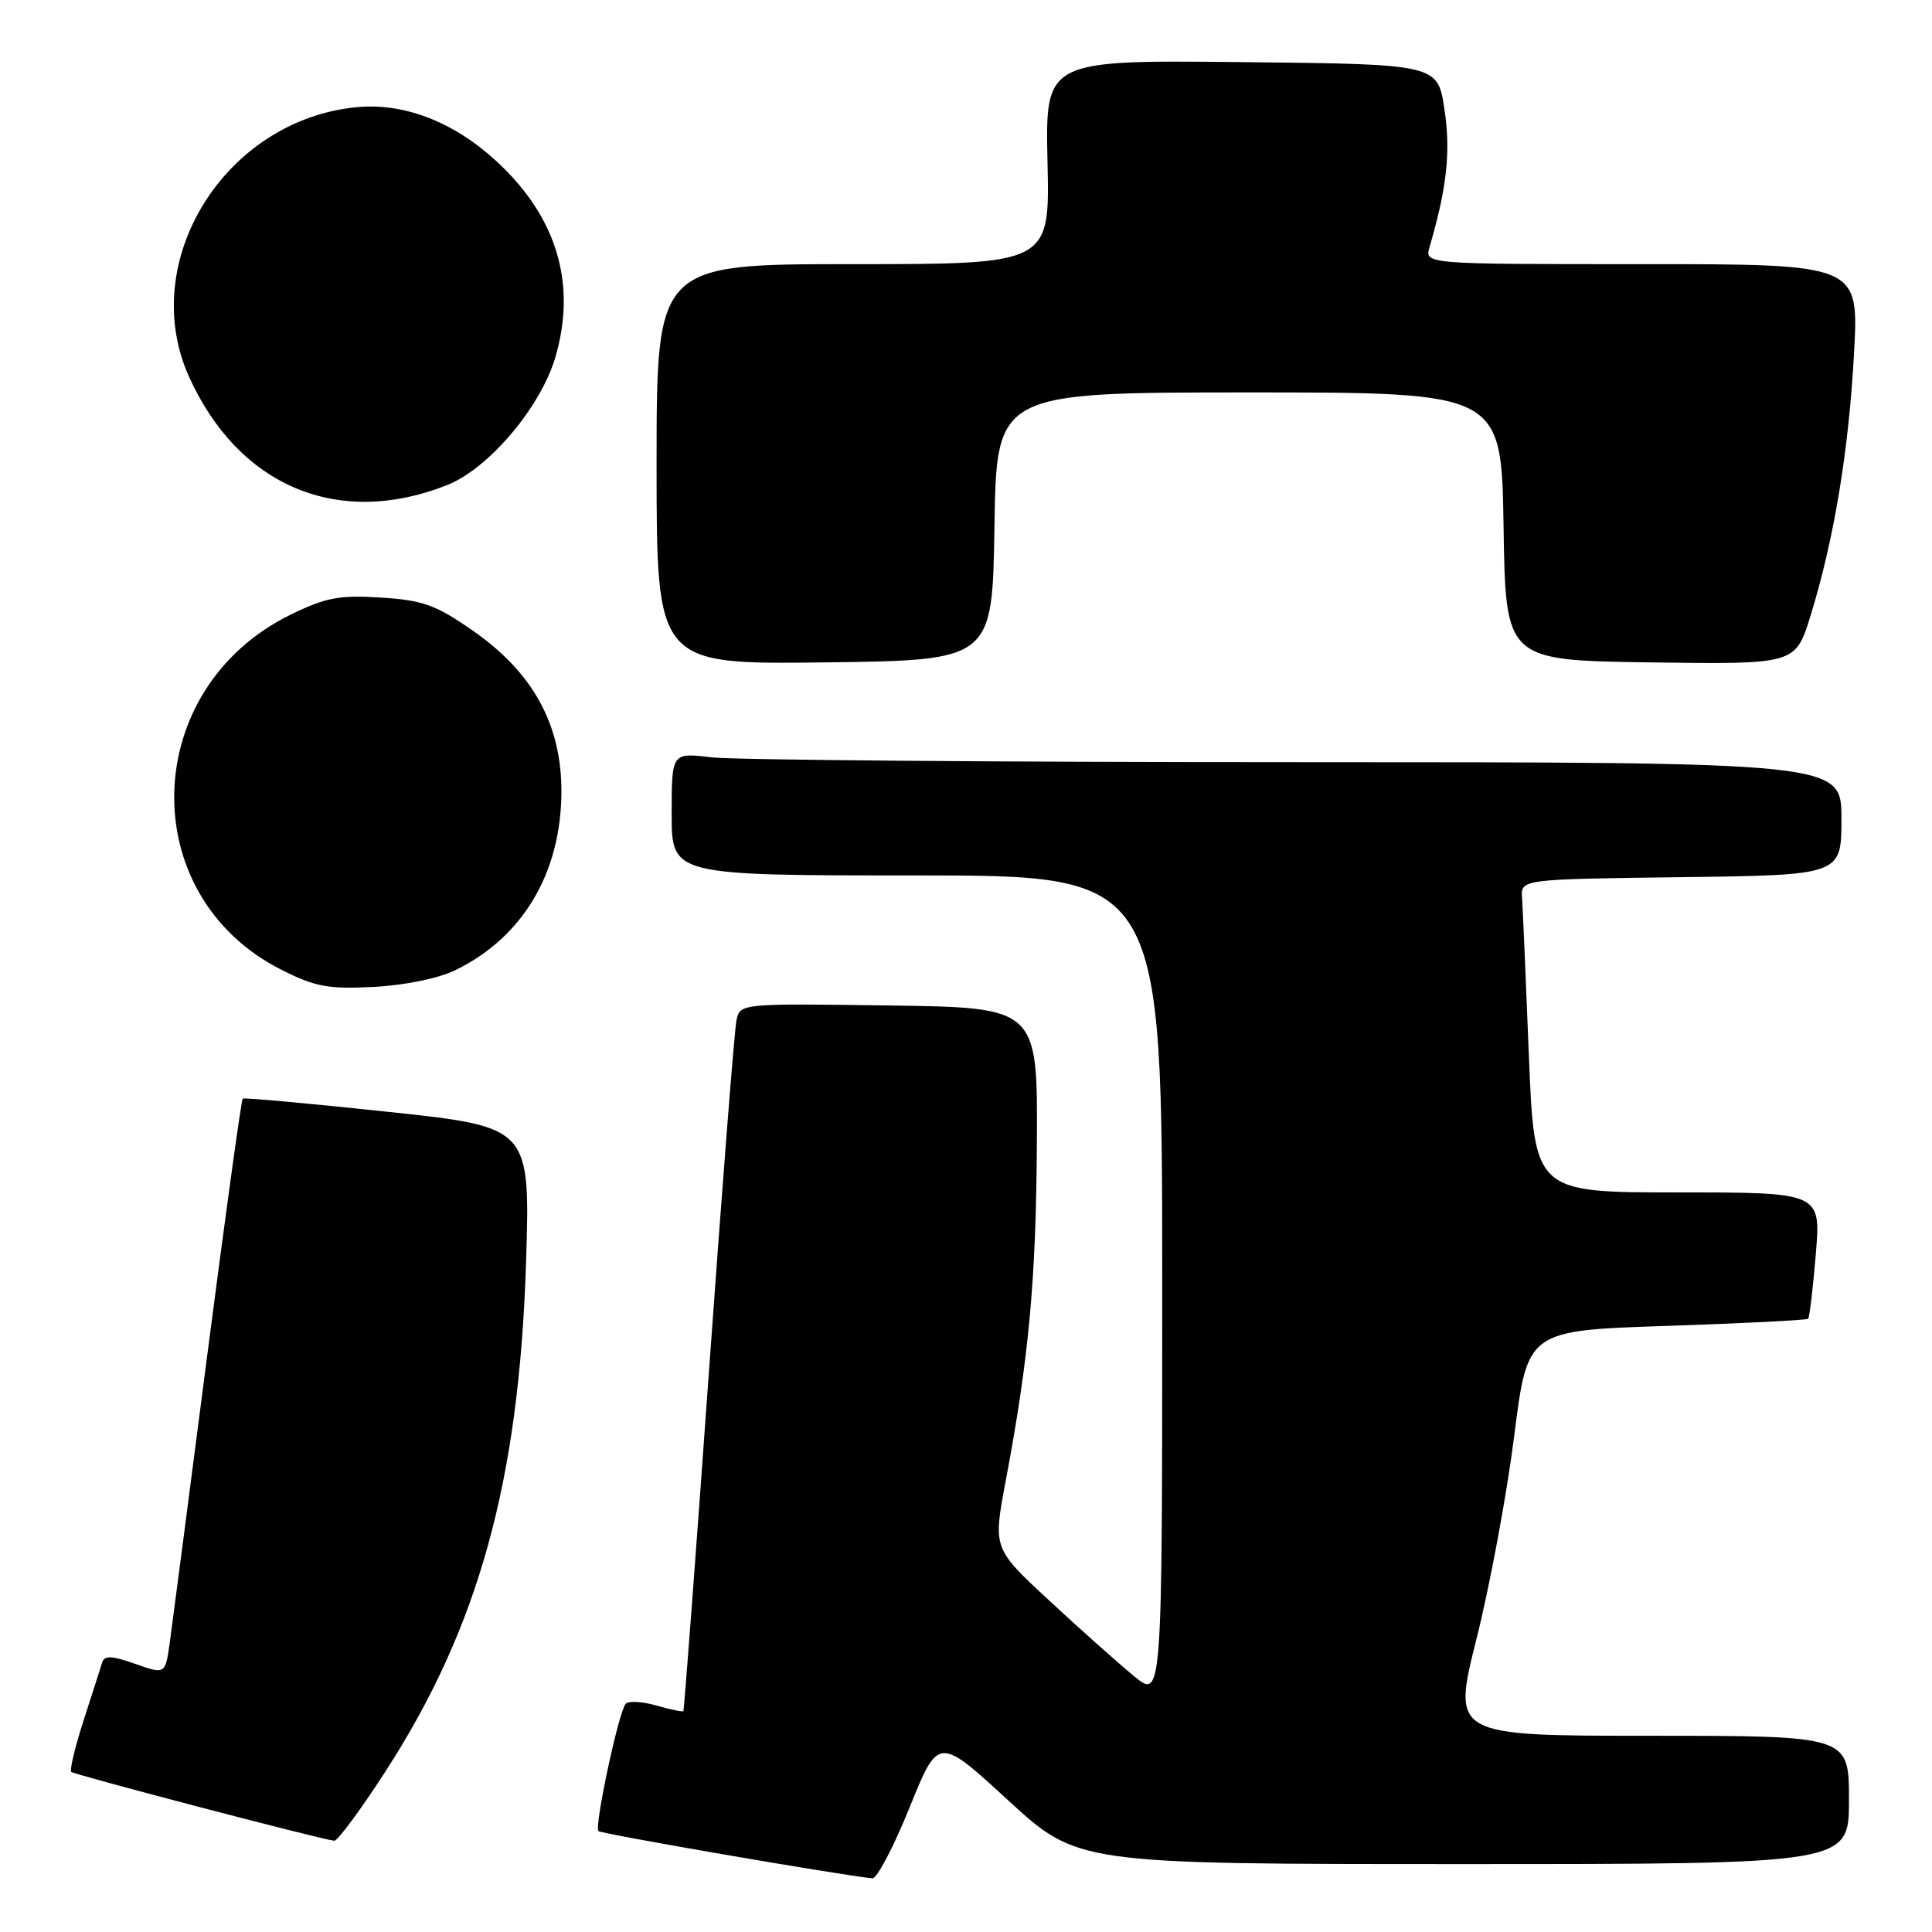 <?xml version="1.0" encoding="UTF-8" standalone="no"?>
<!DOCTYPE svg PUBLIC "-//W3C//DTD SVG 1.1//EN" "http://www.w3.org/Graphics/SVG/1.1/DTD/svg11.dtd" >
<svg xmlns="http://www.w3.org/2000/svg" xmlns:xlink="http://www.w3.org/1999/xlink" version="1.1" viewBox="0 0 256 256">
 <g >
 <path fill="currentColor"
d=" M 120.51 239.53 C 124.34 230.06 124.34 230.06 133.56 238.53 C 142.79 247.00 142.79 247.00 193.89 247.00 C 245.00 247.00 245.00 247.00 245.00 238.50 C 245.00 230.00 245.00 230.00 218.71 230.00 C 192.42 230.00 192.42 230.00 195.65 217.13 C 197.43 210.05 199.67 197.96 200.64 190.28 C 202.40 176.30 202.40 176.30 220.83 175.69 C 230.97 175.35 239.41 174.93 239.59 174.74 C 239.77 174.56 240.23 170.72 240.60 166.21 C 241.29 158.00 241.29 158.00 222.30 158.00 C 203.31 158.00 203.31 158.00 202.58 139.75 C 202.18 129.71 201.78 120.38 201.68 119.00 C 201.50 116.50 201.50 116.50 222.75 116.23 C 244.00 115.96 244.00 115.96 244.00 108.48 C 244.00 101.00 244.00 101.00 171.75 100.99 C 132.01 100.99 97.14 100.70 94.25 100.35 C 89.00 99.72 89.00 99.72 89.00 107.86 C 89.00 116.00 89.00 116.00 121.50 116.00 C 154.00 116.00 154.00 116.00 154.00 170.58 C 154.00 225.17 154.00 225.17 150.25 222.09 C 148.19 220.39 143.14 215.90 139.04 212.09 C 131.58 205.18 131.58 205.18 133.24 196.34 C 136.33 180.01 137.29 169.60 137.39 151.50 C 137.50 133.50 137.50 133.50 117.77 133.23 C 98.05 132.96 98.05 132.96 97.58 135.23 C 97.32 136.48 95.67 157.52 93.92 182.00 C 92.17 206.48 90.65 226.60 90.55 226.73 C 90.45 226.86 88.84 226.53 86.97 225.99 C 85.11 225.46 83.28 225.35 82.91 225.76 C 81.98 226.78 78.72 242.05 79.30 242.63 C 79.67 243.00 111.16 248.43 115.59 248.89 C 116.19 248.95 118.41 244.74 120.51 239.53 Z  M 51.06 234.75 C 63.41 215.66 68.77 196.28 69.70 167.41 C 70.27 149.33 70.27 149.33 51.39 147.32 C 41.00 146.21 32.35 145.43 32.16 145.57 C 31.98 145.72 29.86 161.06 27.45 179.67 C 25.04 198.28 22.81 215.38 22.49 217.69 C 21.90 221.87 21.90 221.87 17.91 220.47 C 14.83 219.38 13.83 219.34 13.54 220.28 C 13.34 220.95 12.23 224.39 11.09 227.92 C 9.95 231.46 9.21 234.54 9.44 234.78 C 9.83 235.16 42.35 243.69 44.29 243.91 C 44.72 243.96 47.77 239.84 51.06 234.75 Z  M 60.32 128.56 C 69.26 124.22 74.35 115.67 74.39 104.94 C 74.42 96.01 70.62 89.10 62.63 83.55 C 57.74 80.15 56.04 79.53 50.47 79.18 C 44.97 78.83 43.17 79.17 38.52 81.44 C 18.53 91.23 17.79 118.63 37.25 128.48 C 41.76 130.76 43.48 131.08 49.50 130.77 C 53.60 130.56 58.08 129.65 60.32 128.56 Z  M 131.77 69.75 C 132.05 52.00 132.05 52.00 165.50 52.00 C 198.95 52.00 198.95 52.00 199.23 69.75 C 199.50 87.50 199.50 87.50 218.70 87.77 C 237.91 88.04 237.91 88.04 239.91 81.57 C 243.02 71.50 244.98 59.64 245.67 46.78 C 246.31 35.00 246.31 35.00 217.54 35.00 C 188.77 35.00 188.77 35.00 189.42 32.75 C 191.73 24.85 192.24 20.09 191.40 14.50 C 190.50 8.50 190.50 8.50 164.50 8.23 C 138.50 7.96 138.50 7.96 138.80 21.48 C 139.11 35.00 139.11 35.00 113.05 35.00 C 87.00 35.00 87.00 35.00 87.00 61.52 C 87.00 88.04 87.00 88.04 109.25 87.77 C 131.50 87.50 131.50 87.50 131.77 69.75 Z  M 59.26 64.27 C 64.78 62.08 71.68 53.91 73.60 47.29 C 76.44 37.55 73.77 28.73 65.78 21.36 C 60.11 16.14 53.54 13.60 47.27 14.20 C 29.78 15.89 18.13 34.67 25.07 49.97 C 31.65 64.47 44.84 69.99 59.26 64.27 Z "/>
</g>
</svg>